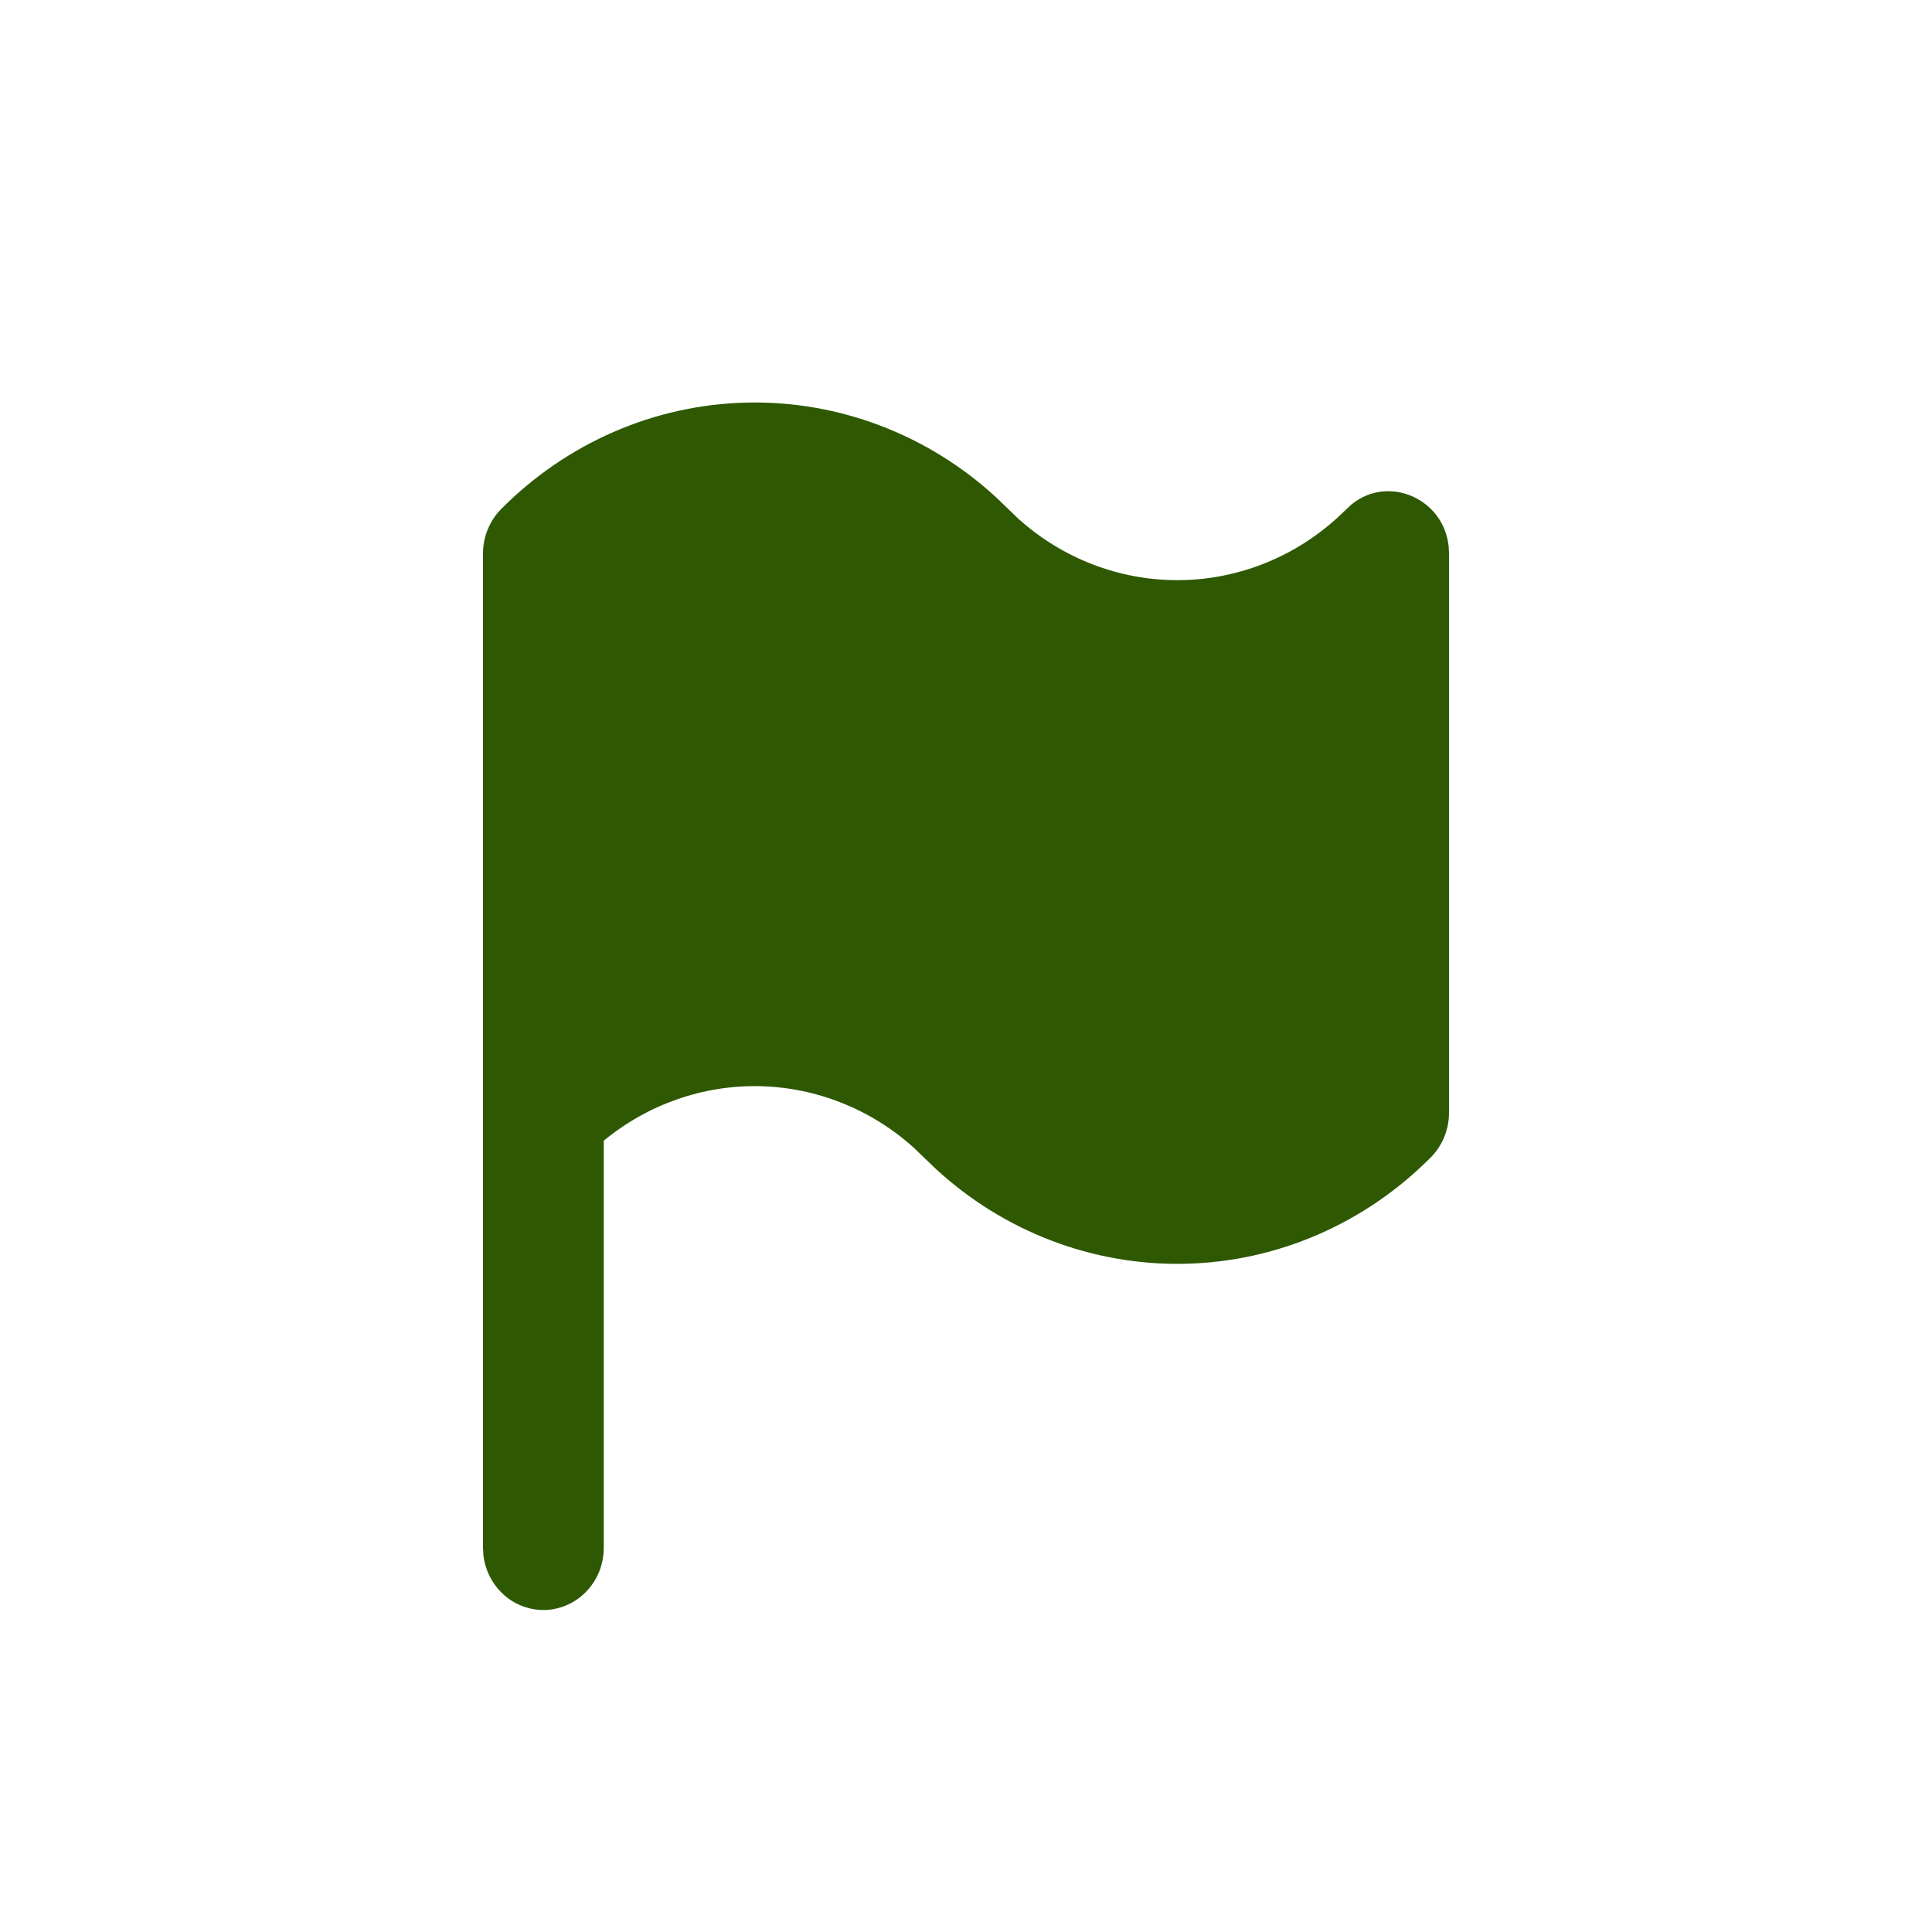 <svg width="24" height="24" viewBox="0 0 24 24" fill="none" xmlns="http://www.w3.org/2000/svg">
<path d="M6 6.876C6 6.773 6.02 6.671 6.059 6.577C6.097 6.482 6.154 6.396 6.225 6.324C7.042 5.5 8.134 5.026 9.279 5.001C10.423 4.976 11.534 5.4 12.385 6.188L12.648 6.442C13.195 6.935 13.898 7.207 14.625 7.207C15.352 7.207 16.055 6.935 16.602 6.442L16.789 6.266C17.246 5.894 17.934 6.192 17.996 6.788L18 6.876V13.824C18 13.927 17.98 14.029 17.941 14.123C17.903 14.218 17.846 14.304 17.775 14.376C16.958 15.2 15.866 15.674 14.721 15.699C13.577 15.724 12.466 15.3 11.615 14.511L11.352 14.258C10.822 13.78 10.146 13.51 9.442 13.493C8.737 13.477 8.05 13.717 7.5 14.17V19.229C7.5 19.426 7.427 19.615 7.295 19.758C7.164 19.901 6.985 19.987 6.794 19.999C6.603 20.01 6.415 19.946 6.269 19.82C6.122 19.694 6.028 19.515 6.005 19.319L6 19.229V6.876Z" fill="#2E5902"/>
</svg>
